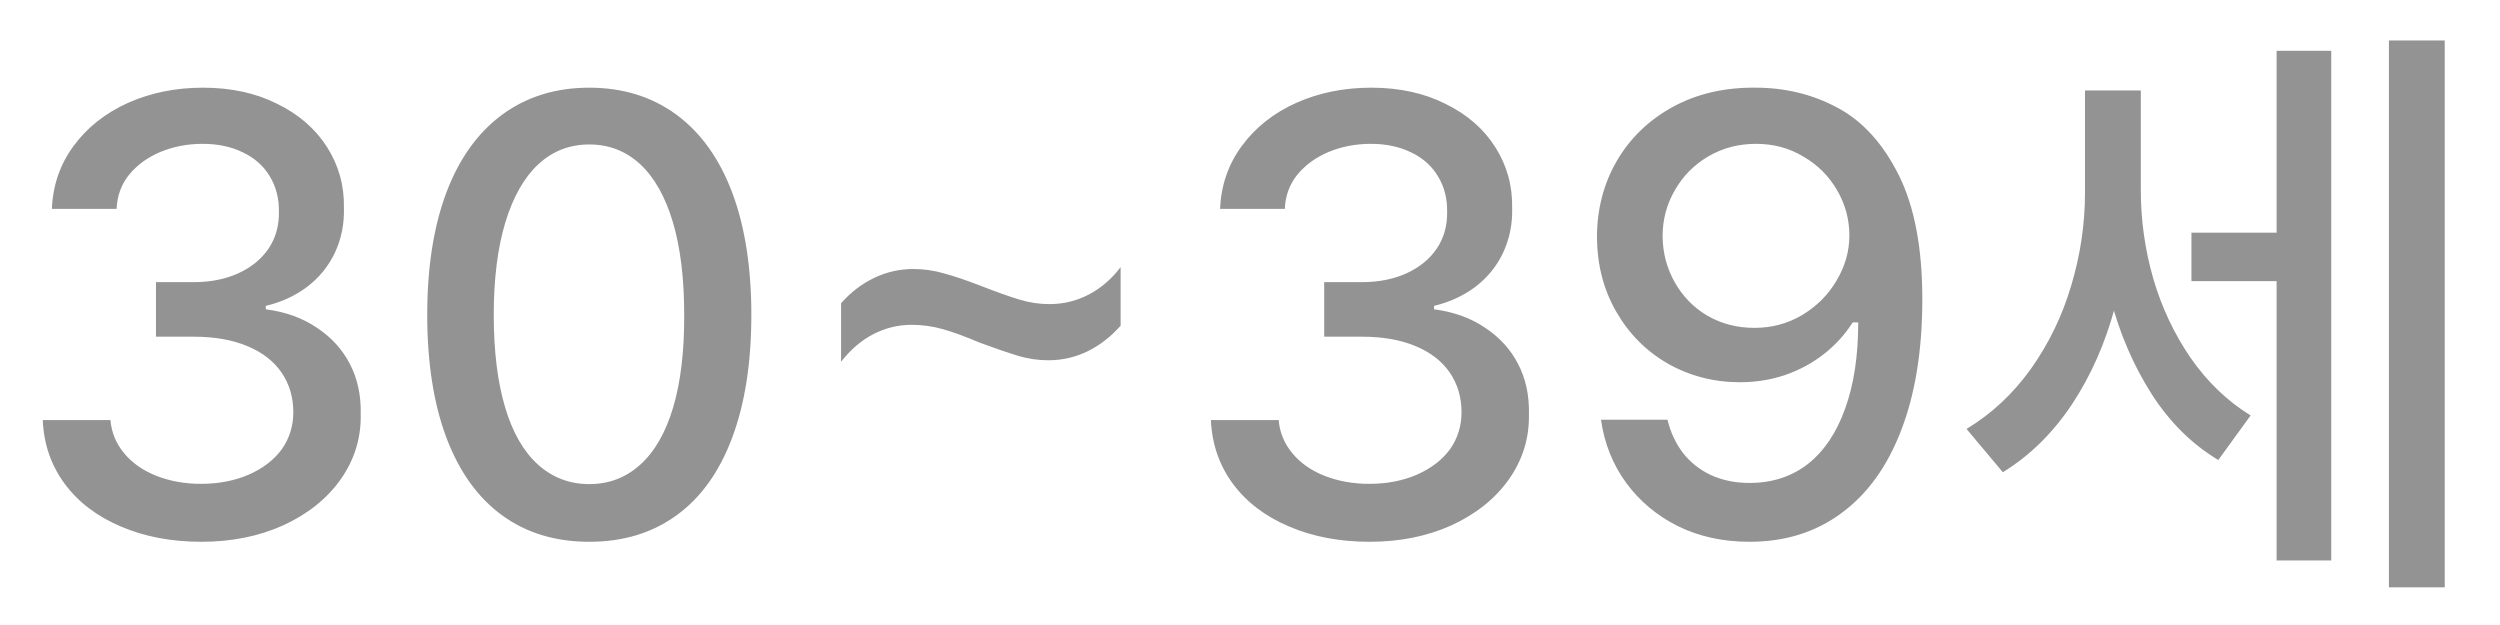 <svg width="28" height="7" viewBox="0 0 28 7" fill="none" xmlns="http://www.w3.org/2000/svg">
<path d="M2.256 6.068C1.921 6.068 1.62 6.011 1.354 5.897C1.087 5.784 0.877 5.624 0.725 5.419C0.572 5.212 0.49 4.973 0.479 4.705H1.237C1.249 4.844 1.3 4.968 1.391 5.077C1.482 5.187 1.603 5.271 1.753 5.33C1.904 5.389 2.07 5.419 2.252 5.419C2.448 5.419 2.626 5.385 2.786 5.316C2.945 5.246 3.068 5.151 3.155 5.033C3.241 4.912 3.285 4.773 3.285 4.616C3.285 4.449 3.241 4.302 3.155 4.175C3.068 4.047 2.941 3.948 2.772 3.877C2.606 3.807 2.405 3.771 2.17 3.771H1.747V3.16H2.17C2.357 3.16 2.524 3.127 2.669 3.061C2.815 2.994 2.928 2.902 3.008 2.784C3.088 2.665 3.126 2.528 3.124 2.374C3.126 2.223 3.092 2.09 3.021 1.974C2.951 1.857 2.851 1.769 2.721 1.707C2.591 1.643 2.44 1.611 2.27 1.611C2.101 1.611 1.945 1.641 1.801 1.7C1.658 1.759 1.54 1.844 1.449 1.953C1.36 2.062 1.312 2.191 1.306 2.339H0.581C0.592 2.075 0.673 1.84 0.824 1.635C0.976 1.428 1.179 1.267 1.432 1.153C1.687 1.039 1.968 0.982 2.273 0.982C2.59 0.982 2.868 1.043 3.107 1.164C3.348 1.282 3.534 1.444 3.664 1.649C3.794 1.854 3.857 2.081 3.852 2.329C3.857 2.511 3.822 2.679 3.75 2.832C3.679 2.982 3.576 3.108 3.442 3.211C3.31 3.311 3.155 3.383 2.977 3.426V3.464C3.2 3.493 3.392 3.563 3.551 3.672C3.713 3.779 3.836 3.915 3.92 4.079C4.005 4.243 4.045 4.43 4.04 4.64C4.045 4.909 3.969 5.152 3.814 5.371C3.66 5.588 3.445 5.758 3.172 5.884C2.898 6.007 2.593 6.068 2.256 6.068ZM6.6 6.068C6.22 6.068 5.894 5.969 5.623 5.771C5.351 5.573 5.144 5.283 5 4.903C4.857 4.522 4.785 4.063 4.785 3.525C4.785 2.992 4.857 2.535 5 2.155C5.144 1.774 5.353 1.484 5.626 1.283C5.899 1.083 6.224 0.982 6.6 0.982C6.976 0.982 7.301 1.083 7.574 1.283C7.848 1.484 8.056 1.774 8.2 2.155C8.343 2.535 8.415 2.992 8.415 3.525C8.415 4.063 8.343 4.522 8.2 4.903C8.058 5.283 7.851 5.573 7.578 5.771C7.306 5.969 6.981 6.068 6.6 6.068ZM6.6 5.422C6.821 5.422 7.011 5.349 7.171 5.204C7.333 5.058 7.456 4.844 7.54 4.561C7.624 4.276 7.665 3.931 7.663 3.525C7.663 3.12 7.621 2.775 7.537 2.49C7.452 2.205 7.33 1.988 7.171 1.84C7.011 1.692 6.821 1.618 6.6 1.618C6.379 1.618 6.189 1.692 6.029 1.84C5.87 1.988 5.747 2.205 5.66 2.49C5.574 2.775 5.53 3.12 5.53 3.525C5.53 3.931 5.572 4.276 5.657 4.561C5.741 4.844 5.864 5.058 6.026 5.204C6.188 5.349 6.379 5.422 6.6 5.422ZM9.42 3.396C9.532 3.27 9.656 3.176 9.792 3.112C9.929 3.046 10.075 3.013 10.23 3.013C10.346 3.013 10.459 3.029 10.568 3.061C10.68 3.09 10.825 3.139 11.002 3.208C11.164 3.271 11.301 3.32 11.413 3.354C11.527 3.389 11.64 3.406 11.754 3.406C11.912 3.406 12.057 3.37 12.192 3.3C12.329 3.229 12.448 3.127 12.551 2.992V3.648C12.439 3.774 12.315 3.869 12.178 3.936C12.041 4.002 11.896 4.035 11.741 4.035C11.624 4.035 11.509 4.018 11.396 3.983C11.284 3.949 11.141 3.9 10.968 3.836C10.809 3.768 10.672 3.718 10.558 3.686C10.444 3.654 10.328 3.638 10.21 3.638C10.057 3.638 9.913 3.674 9.779 3.744C9.647 3.812 9.527 3.915 9.42 4.052V3.396ZM15.34 6.068C15.005 6.068 14.704 6.011 14.438 5.897C14.171 5.784 13.961 5.624 13.809 5.419C13.656 5.212 13.574 4.973 13.562 4.705H14.321C14.333 4.844 14.384 4.968 14.475 5.077C14.566 5.187 14.687 5.271 14.837 5.33C14.988 5.389 15.154 5.419 15.336 5.419C15.532 5.419 15.71 5.385 15.87 5.316C16.029 5.246 16.152 5.151 16.239 5.033C16.325 4.912 16.369 4.773 16.369 4.616C16.369 4.449 16.325 4.302 16.239 4.175C16.152 4.047 16.025 3.948 15.856 3.877C15.69 3.807 15.489 3.771 15.254 3.771H14.831V3.16H15.254C15.441 3.16 15.608 3.127 15.753 3.061C15.899 2.994 16.012 2.902 16.092 2.784C16.172 2.665 16.21 2.528 16.208 2.374C16.21 2.223 16.176 2.09 16.105 1.974C16.035 1.857 15.935 1.769 15.805 1.707C15.675 1.643 15.524 1.611 15.354 1.611C15.185 1.611 15.029 1.641 14.885 1.7C14.742 1.759 14.624 1.844 14.533 1.953C14.444 2.062 14.396 2.191 14.39 2.339H13.665C13.676 2.075 13.757 1.84 13.908 1.635C14.06 1.428 14.263 1.267 14.516 1.153C14.771 1.039 15.052 0.982 15.357 0.982C15.674 0.982 15.952 1.043 16.191 1.164C16.433 1.282 16.618 1.444 16.748 1.649C16.878 1.854 16.941 2.081 16.936 2.329C16.941 2.511 16.906 2.679 16.834 2.832C16.763 2.982 16.66 3.108 16.526 3.211C16.394 3.311 16.239 3.383 16.061 3.426V3.464C16.284 3.493 16.476 3.563 16.635 3.672C16.797 3.779 16.92 3.915 17.004 4.079C17.089 4.243 17.129 4.43 17.124 4.64C17.129 4.909 17.053 5.152 16.898 5.371C16.744 5.588 16.529 5.758 16.256 5.884C15.982 6.007 15.677 6.068 15.34 6.068ZM19.664 0.982C19.998 0.982 20.305 1.058 20.583 1.208C20.863 1.358 21.091 1.61 21.267 1.963C21.442 2.314 21.53 2.777 21.53 3.351C21.53 3.921 21.451 4.41 21.294 4.817C21.139 5.223 20.916 5.533 20.624 5.747C20.335 5.961 19.992 6.068 19.595 6.068C19.299 6.068 19.032 6.01 18.795 5.894C18.558 5.776 18.365 5.614 18.214 5.409C18.064 5.204 17.969 4.968 17.931 4.701H18.676C18.71 4.842 18.768 4.967 18.85 5.074C18.932 5.179 19.036 5.261 19.161 5.32C19.289 5.379 19.433 5.409 19.595 5.409C19.848 5.409 20.066 5.338 20.248 5.197C20.43 5.053 20.569 4.847 20.665 4.578C20.763 4.309 20.812 3.987 20.812 3.611H20.75C20.662 3.75 20.552 3.869 20.422 3.97C20.293 4.07 20.148 4.147 19.988 4.202C19.829 4.255 19.661 4.281 19.486 4.281C19.194 4.281 18.925 4.211 18.679 4.072C18.435 3.931 18.243 3.737 18.102 3.491C17.96 3.245 17.889 2.968 17.886 2.661C17.886 2.344 17.96 2.058 18.108 1.803C18.256 1.548 18.465 1.346 18.734 1.198C19.005 1.05 19.315 0.978 19.664 0.982ZM19.667 1.611C19.471 1.611 19.293 1.658 19.134 1.751C18.974 1.845 18.849 1.971 18.758 2.131C18.667 2.288 18.621 2.46 18.621 2.647C18.623 2.834 18.669 3.006 18.758 3.163C18.847 3.32 18.969 3.445 19.123 3.536C19.281 3.627 19.456 3.672 19.65 3.672C19.844 3.672 20.021 3.625 20.183 3.529C20.347 3.431 20.476 3.302 20.569 3.143C20.665 2.983 20.713 2.814 20.713 2.637C20.713 2.457 20.667 2.288 20.576 2.131C20.485 1.974 20.36 1.848 20.2 1.755C20.043 1.659 19.865 1.611 19.667 1.611ZM25.693 3.149H24.544V2.606H25.693V3.149ZM23.857 2.155C23.857 2.595 23.802 3.02 23.69 3.43C23.581 3.84 23.419 4.207 23.205 4.53C22.99 4.852 22.733 5.104 22.432 5.289L22.025 4.804C22.306 4.635 22.546 4.411 22.747 4.13C22.947 3.848 23.098 3.537 23.198 3.197C23.3 2.858 23.352 2.51 23.352 2.155V1.013H23.857V2.155ZM23.977 2.127C23.977 2.467 24.024 2.799 24.117 3.122C24.211 3.443 24.35 3.738 24.534 4.007C24.721 4.276 24.945 4.492 25.207 4.653L24.845 5.152C24.549 4.975 24.299 4.727 24.097 4.411C23.894 4.092 23.741 3.737 23.639 3.348C23.538 2.958 23.488 2.551 23.488 2.127V1.013H23.977V2.127ZM27.381 6.578H26.756V0.453H27.381V6.578ZM26.11 6.277H25.498V0.569H26.11V6.277Z" fill="#939393"/>
</svg>
